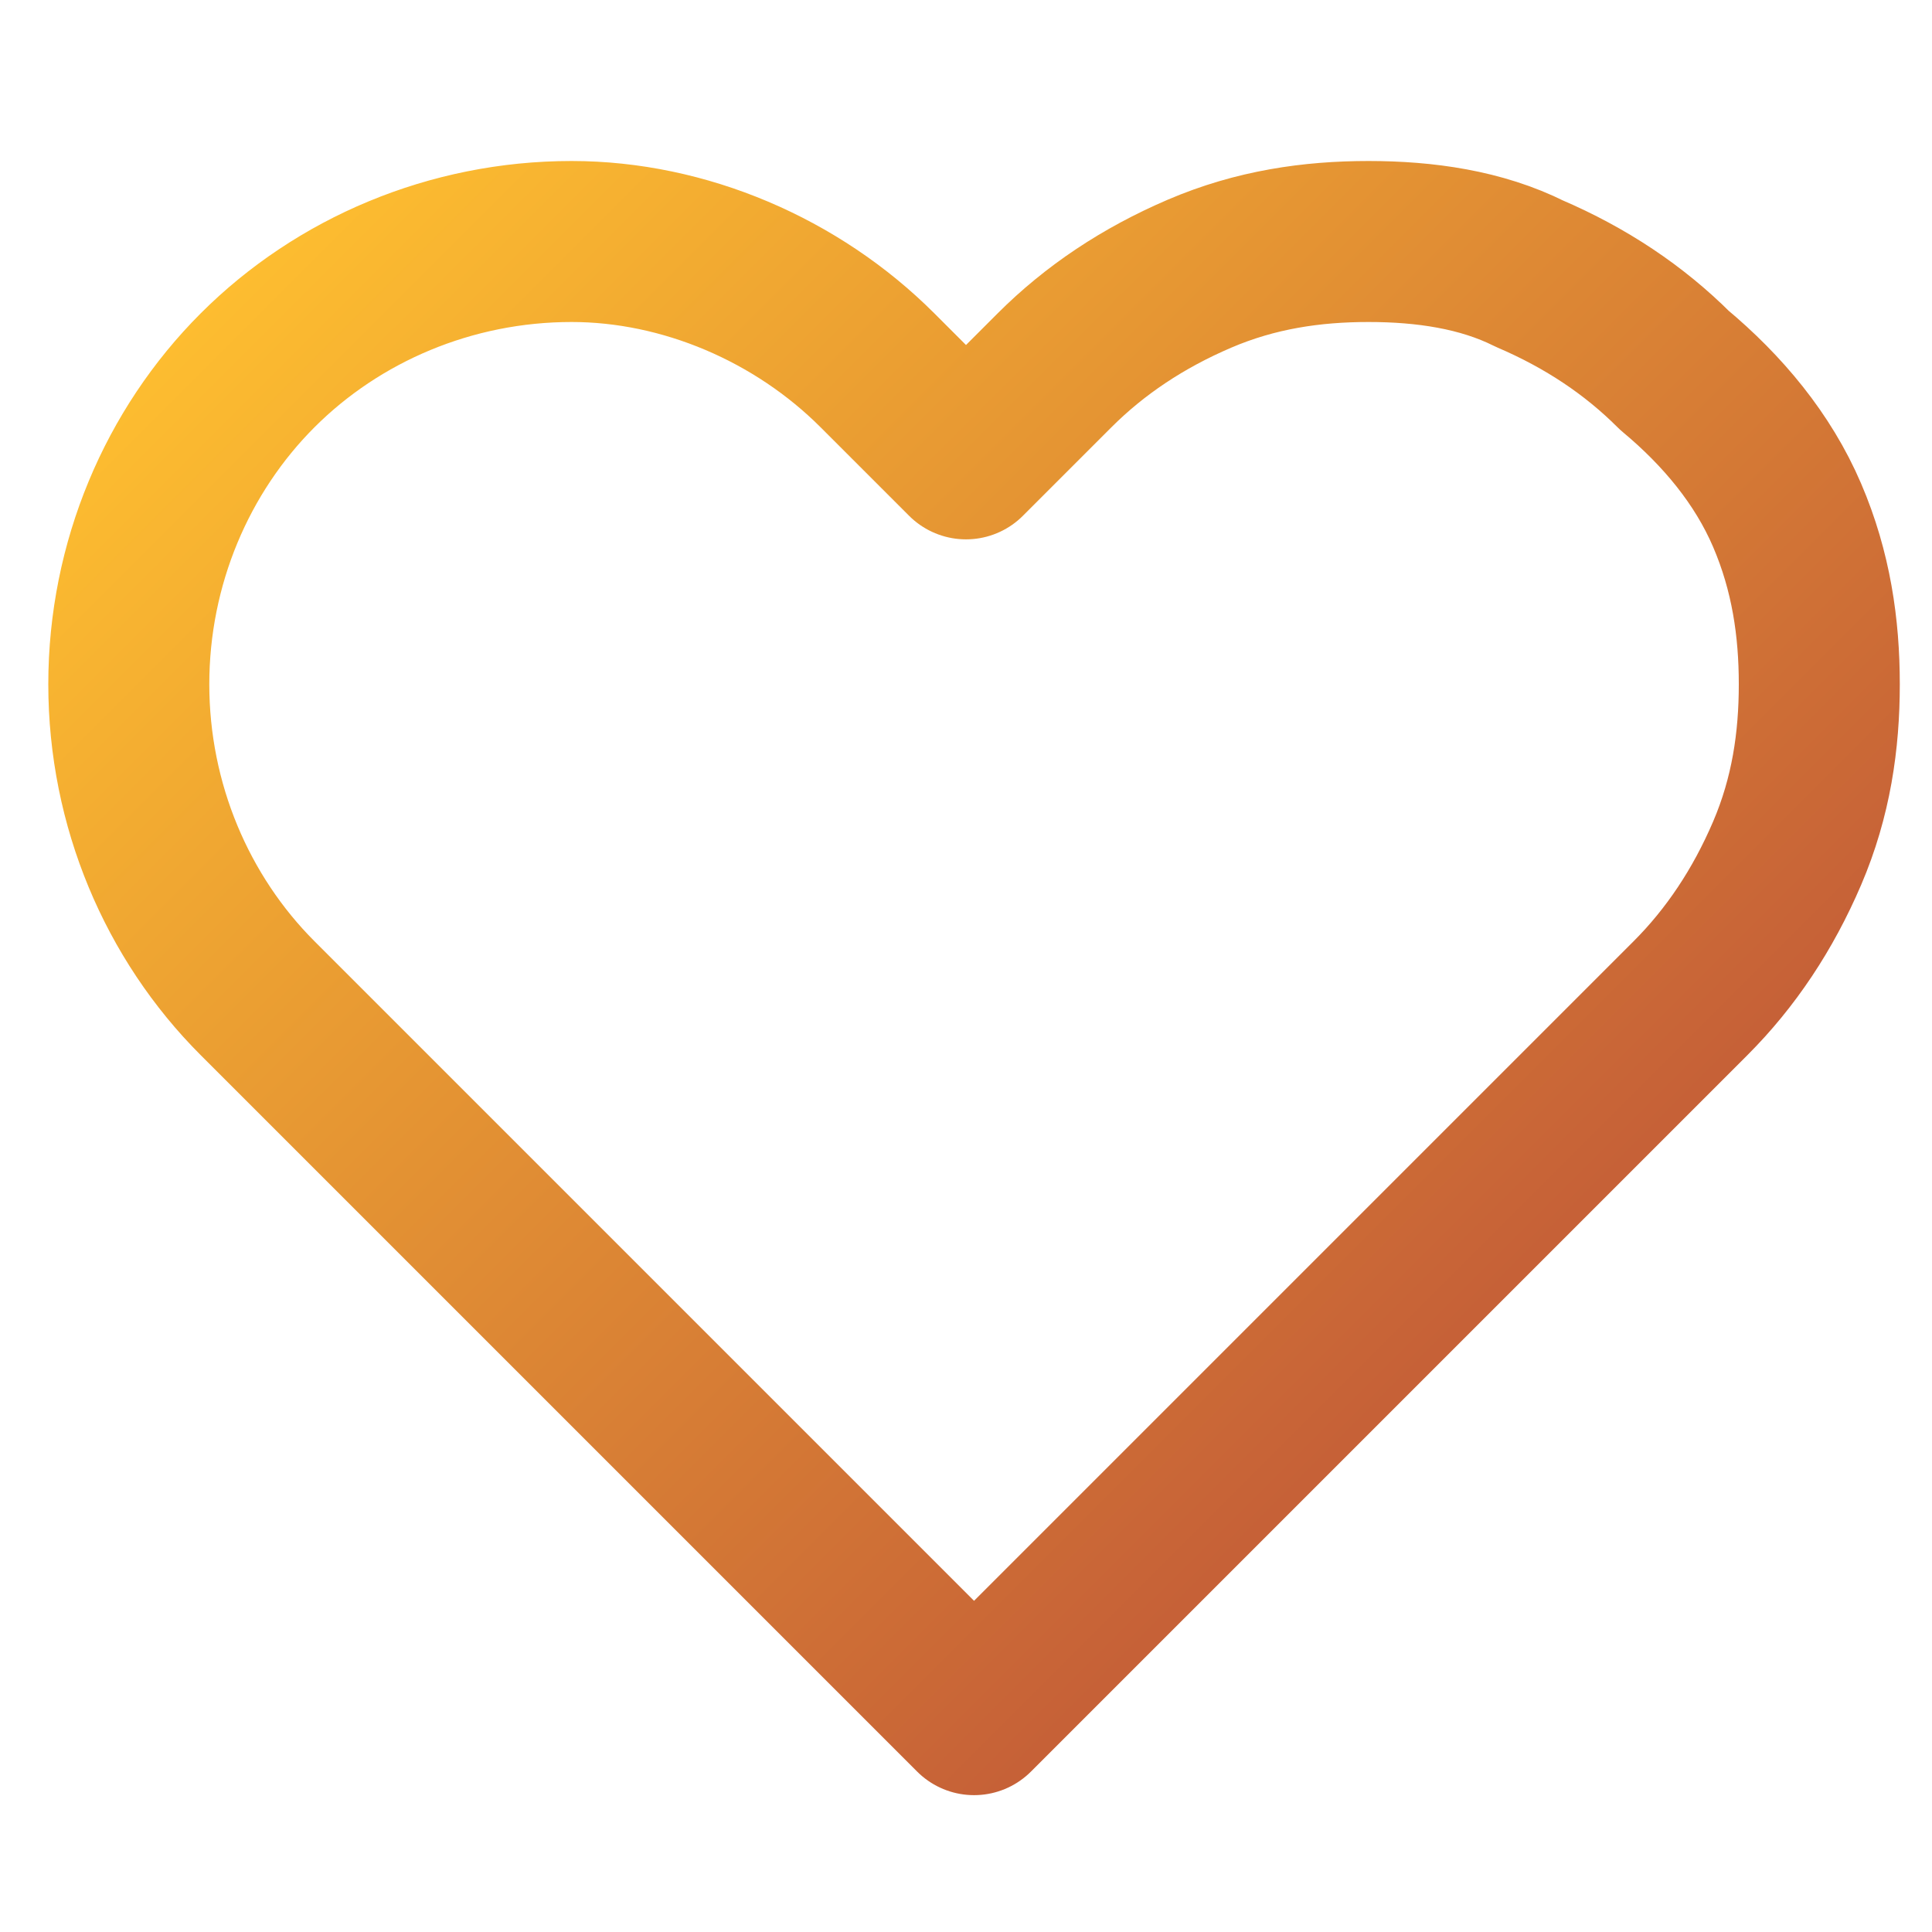 <?xml version="1.0" encoding="utf-8"?>
<!-- Generator: Adobe Illustrator 24.0.0, SVG Export Plug-In . SVG Version: 6.00 Build 0)  -->
<svg version="1.1" id="Calque_1" xmlns="http://www.w3.org/2000/svg" xmlns:xlink="http://www.w3.org/1999/xlink" x="0px" y="0px"
	 viewBox="0 0 24 24" style="enable-background:new 0 0 24 24;" xml:space="preserve">
<style type="text/css">
	.st0{fill:none;stroke:url(#SVGID_1_);stroke-width:2;stroke-linecap:round;stroke-linejoin:round;}
	.st1{fill:none;stroke:#FDBD30;stroke-width:2;stroke-linecap:round;stroke-linejoin:round;}
	.st2{fill:none;stroke:#C66137;stroke-width:2;stroke-linecap:round;stroke-linejoin:round;}
</style>
<linearGradient id="SVGID_1_" gradientUnits="userSpaceOnUse" x1="4.928" y1="1.428" x2="19.072" y2="15.572">
	<stop  offset="0" style="stop-color:#FDBD30"/>
	<stop  offset="1" style="stop-color:#C66137"/>
</linearGradient>
<path class="st0" d="M20.8,4.6c-0.5-0.5-1.1-0.9-1.8-1.2C18.4,3.1,17.7,3,17,3s-1.4,0.1-2.1,0.4c-0.7,0.3-1.3,0.7-1.8,1.2L12,5.7
	l-1.1-1.1C9.9,3.6,8.5,3,7.1,3C5.6,3,4.2,3.6,3.2,4.6c-1,1-1.6,2.4-1.6,3.9c0,1.5,0.6,2.9,1.6,3.9l1.1,1.1l7.8,7.8l7.8-7.8l1.1-1.1
	c0.5-0.5,0.9-1.1,1.2-1.8c0.3-0.7,0.4-1.4,0.4-2.1c0-0.7-0.1-1.4-0.4-2.1S21.4,5.1,20.8,4.6L20.8,4.6z"/>
<rect x="42.5" y="14.9" transform="matrix(0.947 0.321 -0.321 0.947 7.782 -13.294)" class="st1" width="3.5" height="4.2"/>
<rect x="42.5" y="19.4" transform="matrix(0.947 0.321 -0.321 0.947 9.225 -13.056)" class="st2" width="3.5" height="4.2"/>
</svg>
